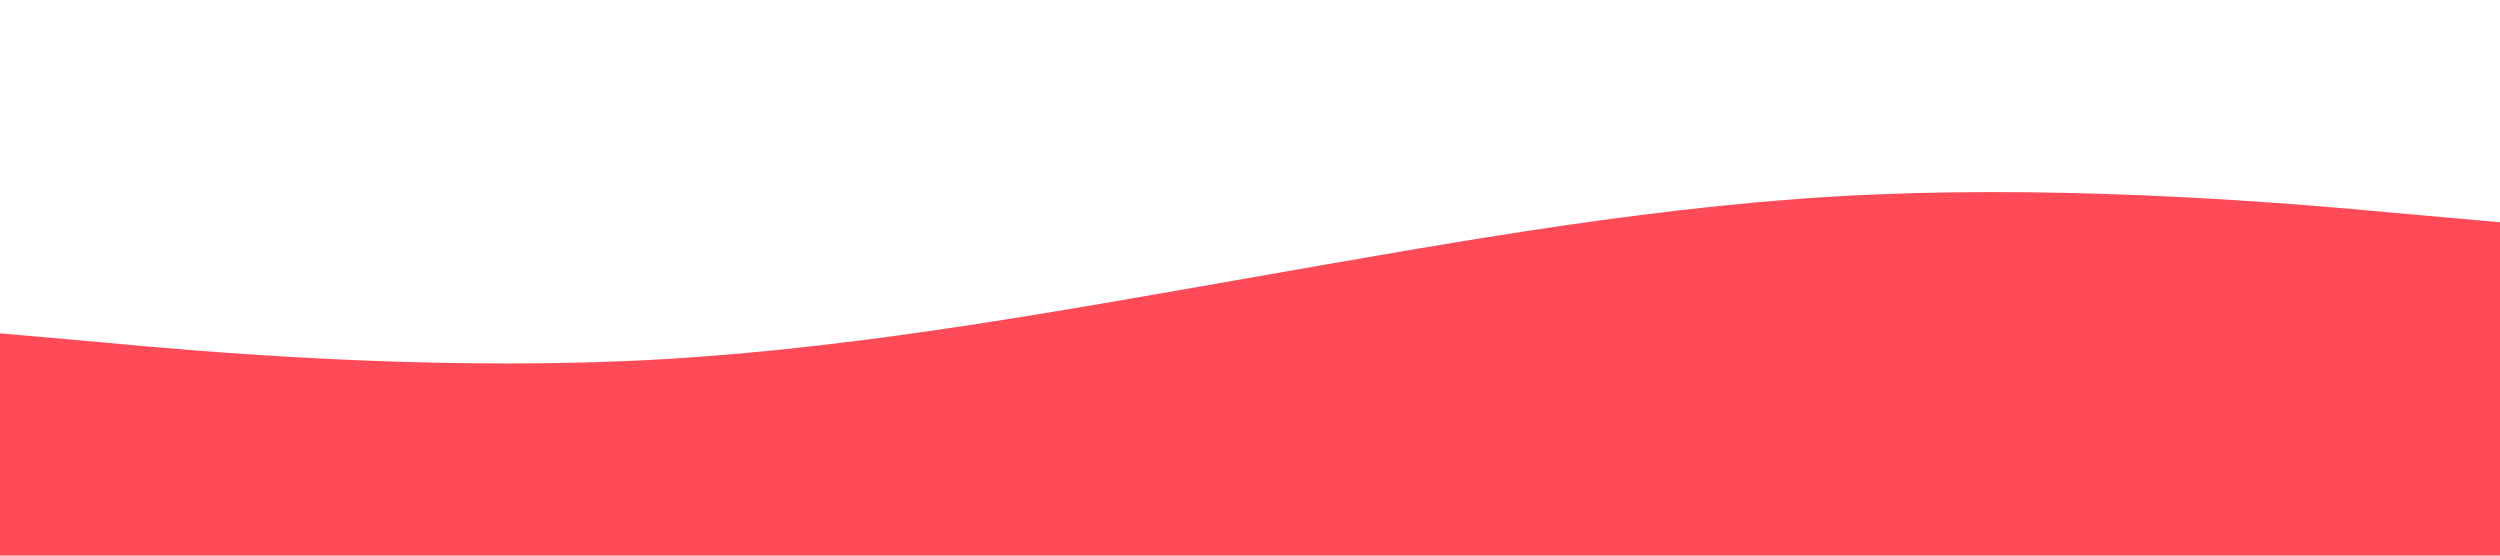 <?xml version="1.0" standalone="no"?><svg xmlns="http://www.w3.org/2000/svg" viewBox="0 0 1440 320"><path fill="#FF4A57" fill-opacity="1" d="M0,192L60,197.3C120,203,240,213,360,208C480,203,600,181,720,160C840,139,960,117,1080,112C1200,107,1320,117,1380,122.7L1440,128L1440,320L1380,320C1320,320,1200,320,1080,320C960,320,840,320,720,320C600,320,480,320,360,320C240,320,120,320,60,320L0,320Z"></path></svg>